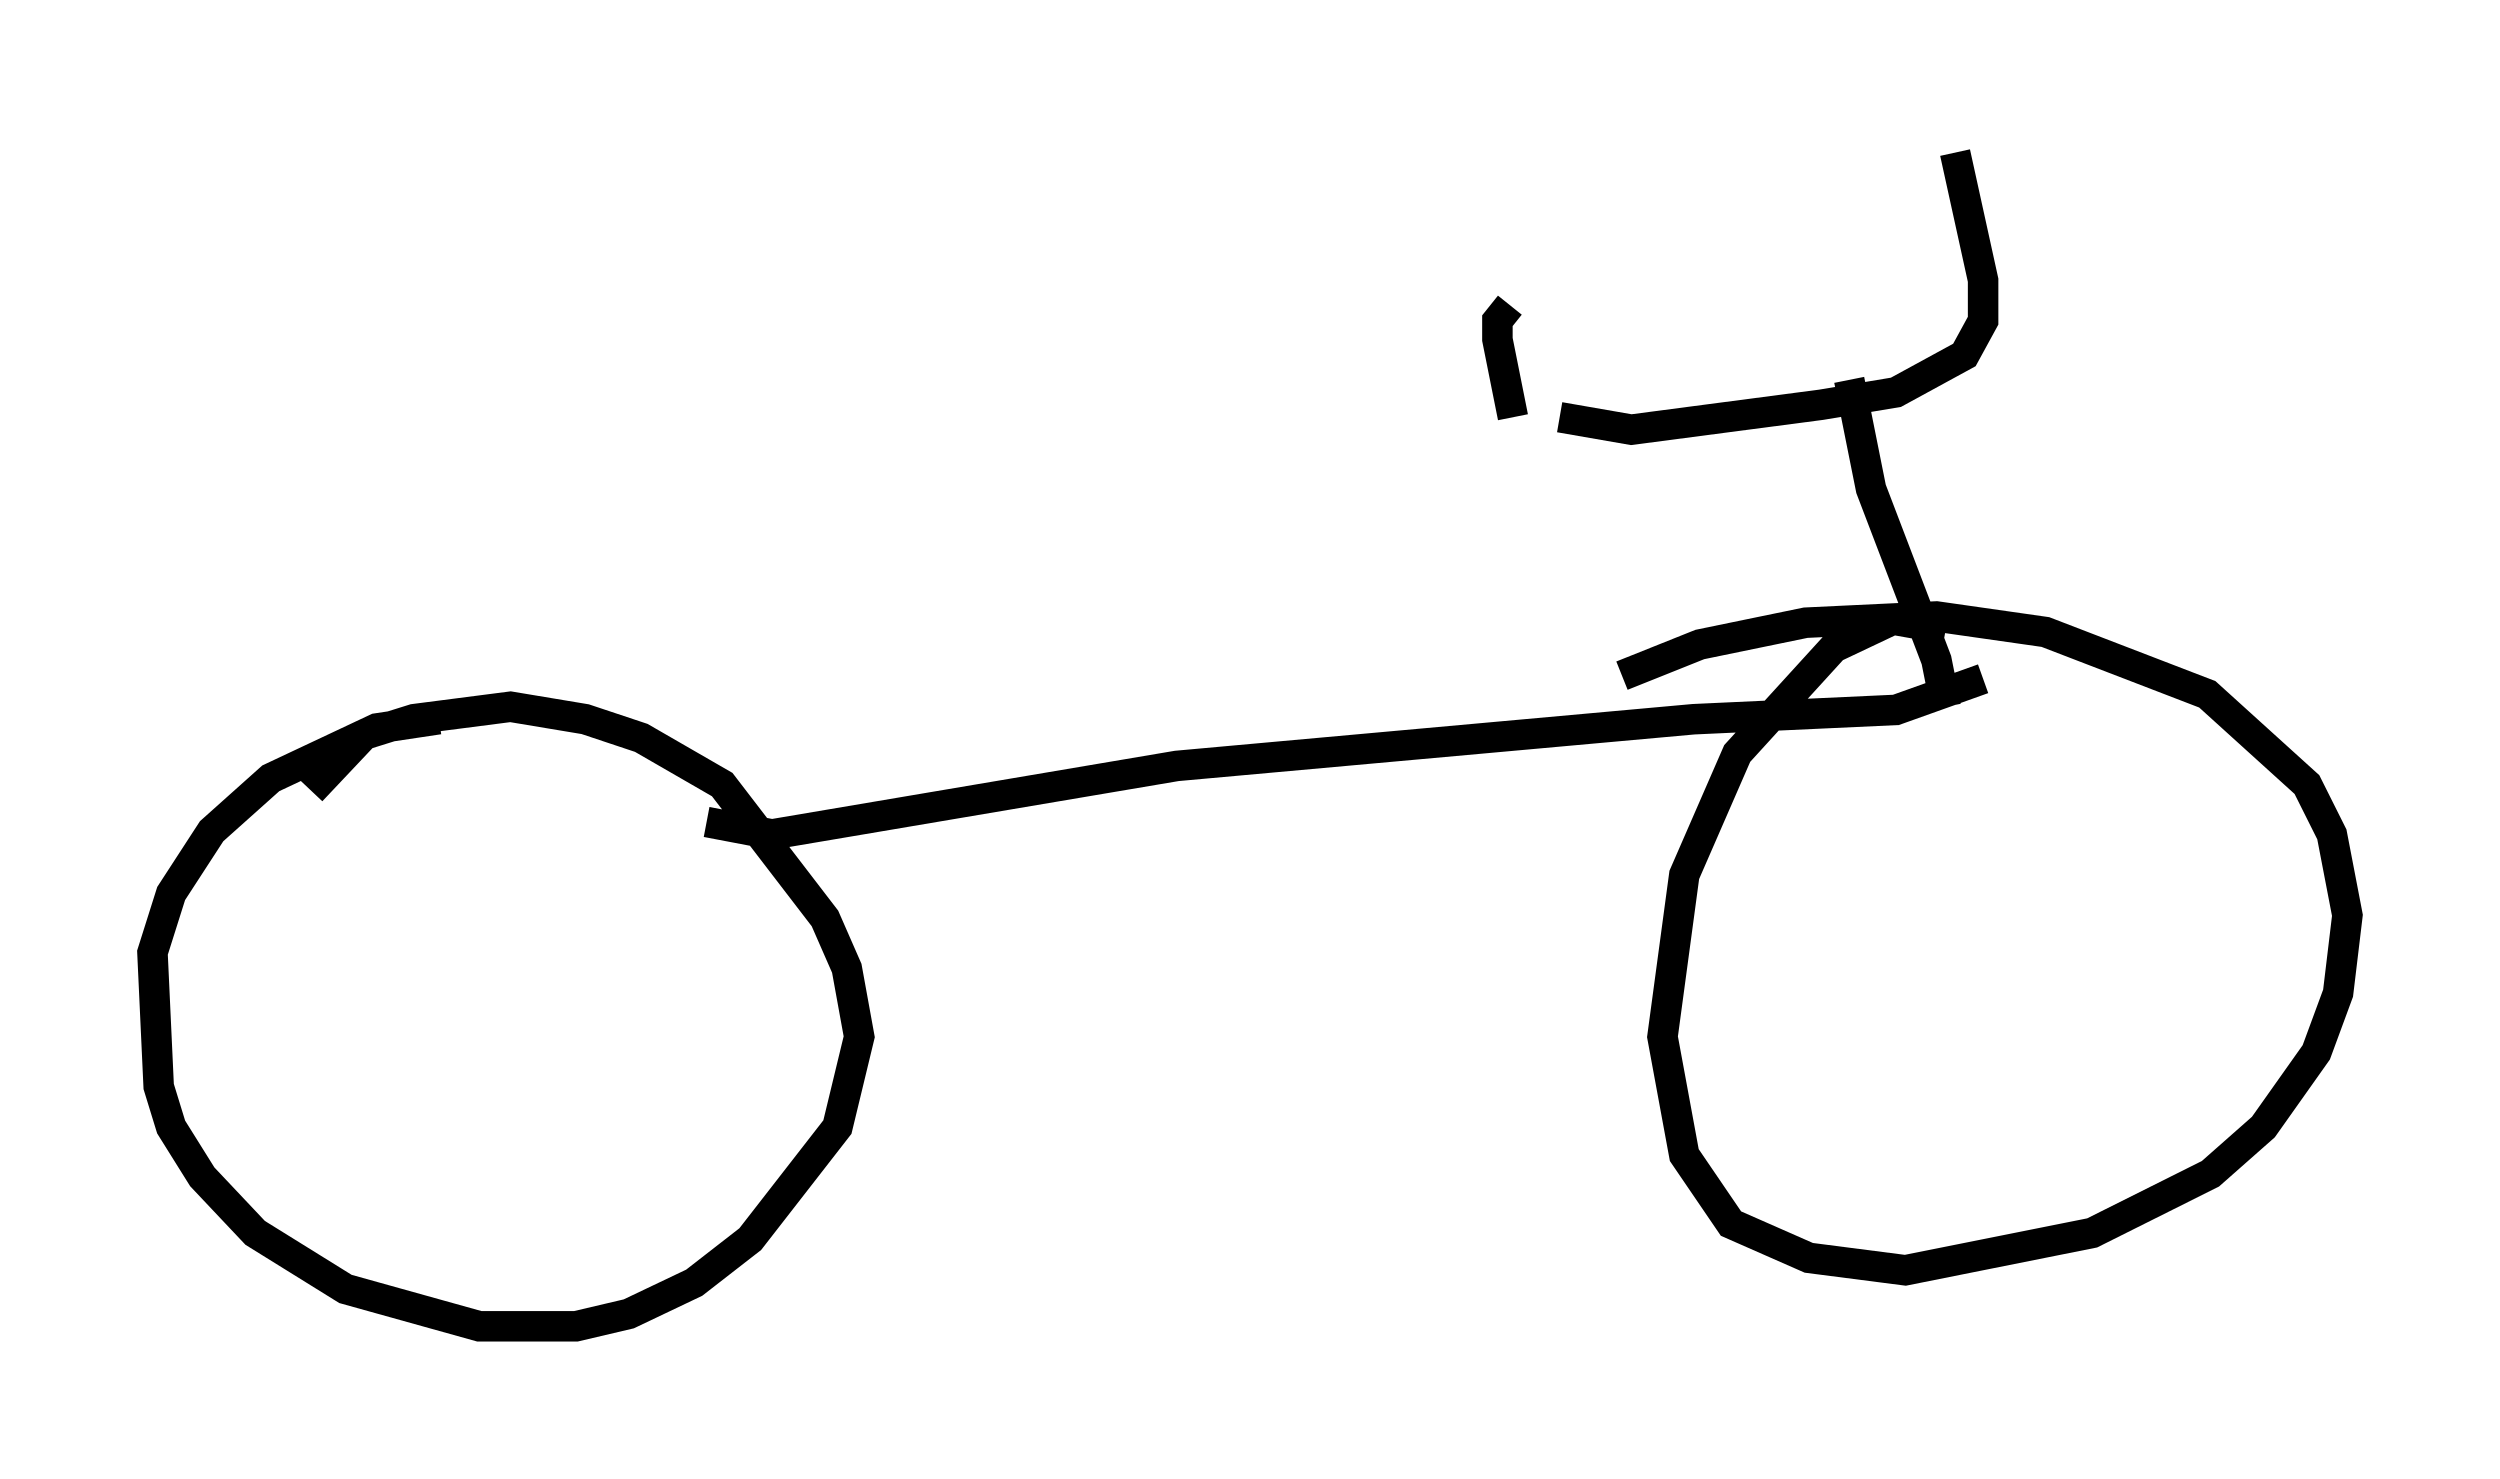 <?xml version="1.0" encoding="utf-8" ?>
<svg baseProfile="full" height="48.486" version="1.1" width="81.97" xmlns="http://www.w3.org/2000/svg" xmlns:ev="http://www.w3.org/2001/xml-events" xmlns:xlink="http://www.w3.org/1999/xlink"><defs /><rect fill="white" height="48.486" width="81.97" x="0" y="0" /><path d="M15.923, 24.09 m-1.531, -0.51 l-2.042, 0.306 -3.471, 1.633 l-1.94, 1.735 -1.327, 2.042 l-0.613, 1.94 0.204, 4.39 l0.408, 1.327 1.021, 1.633 l1.735, 1.838 2.96, 1.838 l4.39, 1.225 3.165, 0.0 l1.735, -0.408 2.144, -1.021 l1.838, -1.429 2.858, -3.675 l0.715, -2.96 -0.408, -2.246 l-0.715, -1.633 -3.369, -4.39 l-2.654, -1.531 -1.838, -0.613 l-2.45, -0.408 -3.165, 0.408 l-1.633, 0.51 -1.735, 1.838 m53.594, -5.308 l-1.735, -0.306 -1.94, 0.919 l-3.165, 3.471 -1.735, 3.981 l-0.715, 5.308 0.715, 3.879 l1.531, 2.246 2.552, 1.123 l3.165, 0.408 6.125, -1.225 l3.879, -1.94 1.735, -1.531 l1.735, -2.45 0.715, -1.94 l0.306, -2.552 -0.51, -2.654 l-0.817, -1.633 -3.267, -2.96 l-5.308, -2.042 -3.573, -0.51 l-4.288, 0.204 -3.471, 0.715 l-2.552, 1.021 m-30.013, 4.798 l2.144, 0.408 13.271, -2.246 l16.946, -1.531 6.635, -0.306 l2.858, -1.021 m-1.225, 0.919 l-0.306, -1.531 -2.144, -5.615 l-0.715, -3.573 m-9.494, 1.225 l2.348, 0.408 6.227, -0.817 l2.45, -0.408 2.246, -1.225 l0.613, -1.123 0.0, -1.327 l-0.919, -4.185 m-14.496, 8.677 l-0.51, -2.552 0.0, -0.613 l0.408, -0.51 " fill="none" stroke="black" stroke-width="1" /></svg>